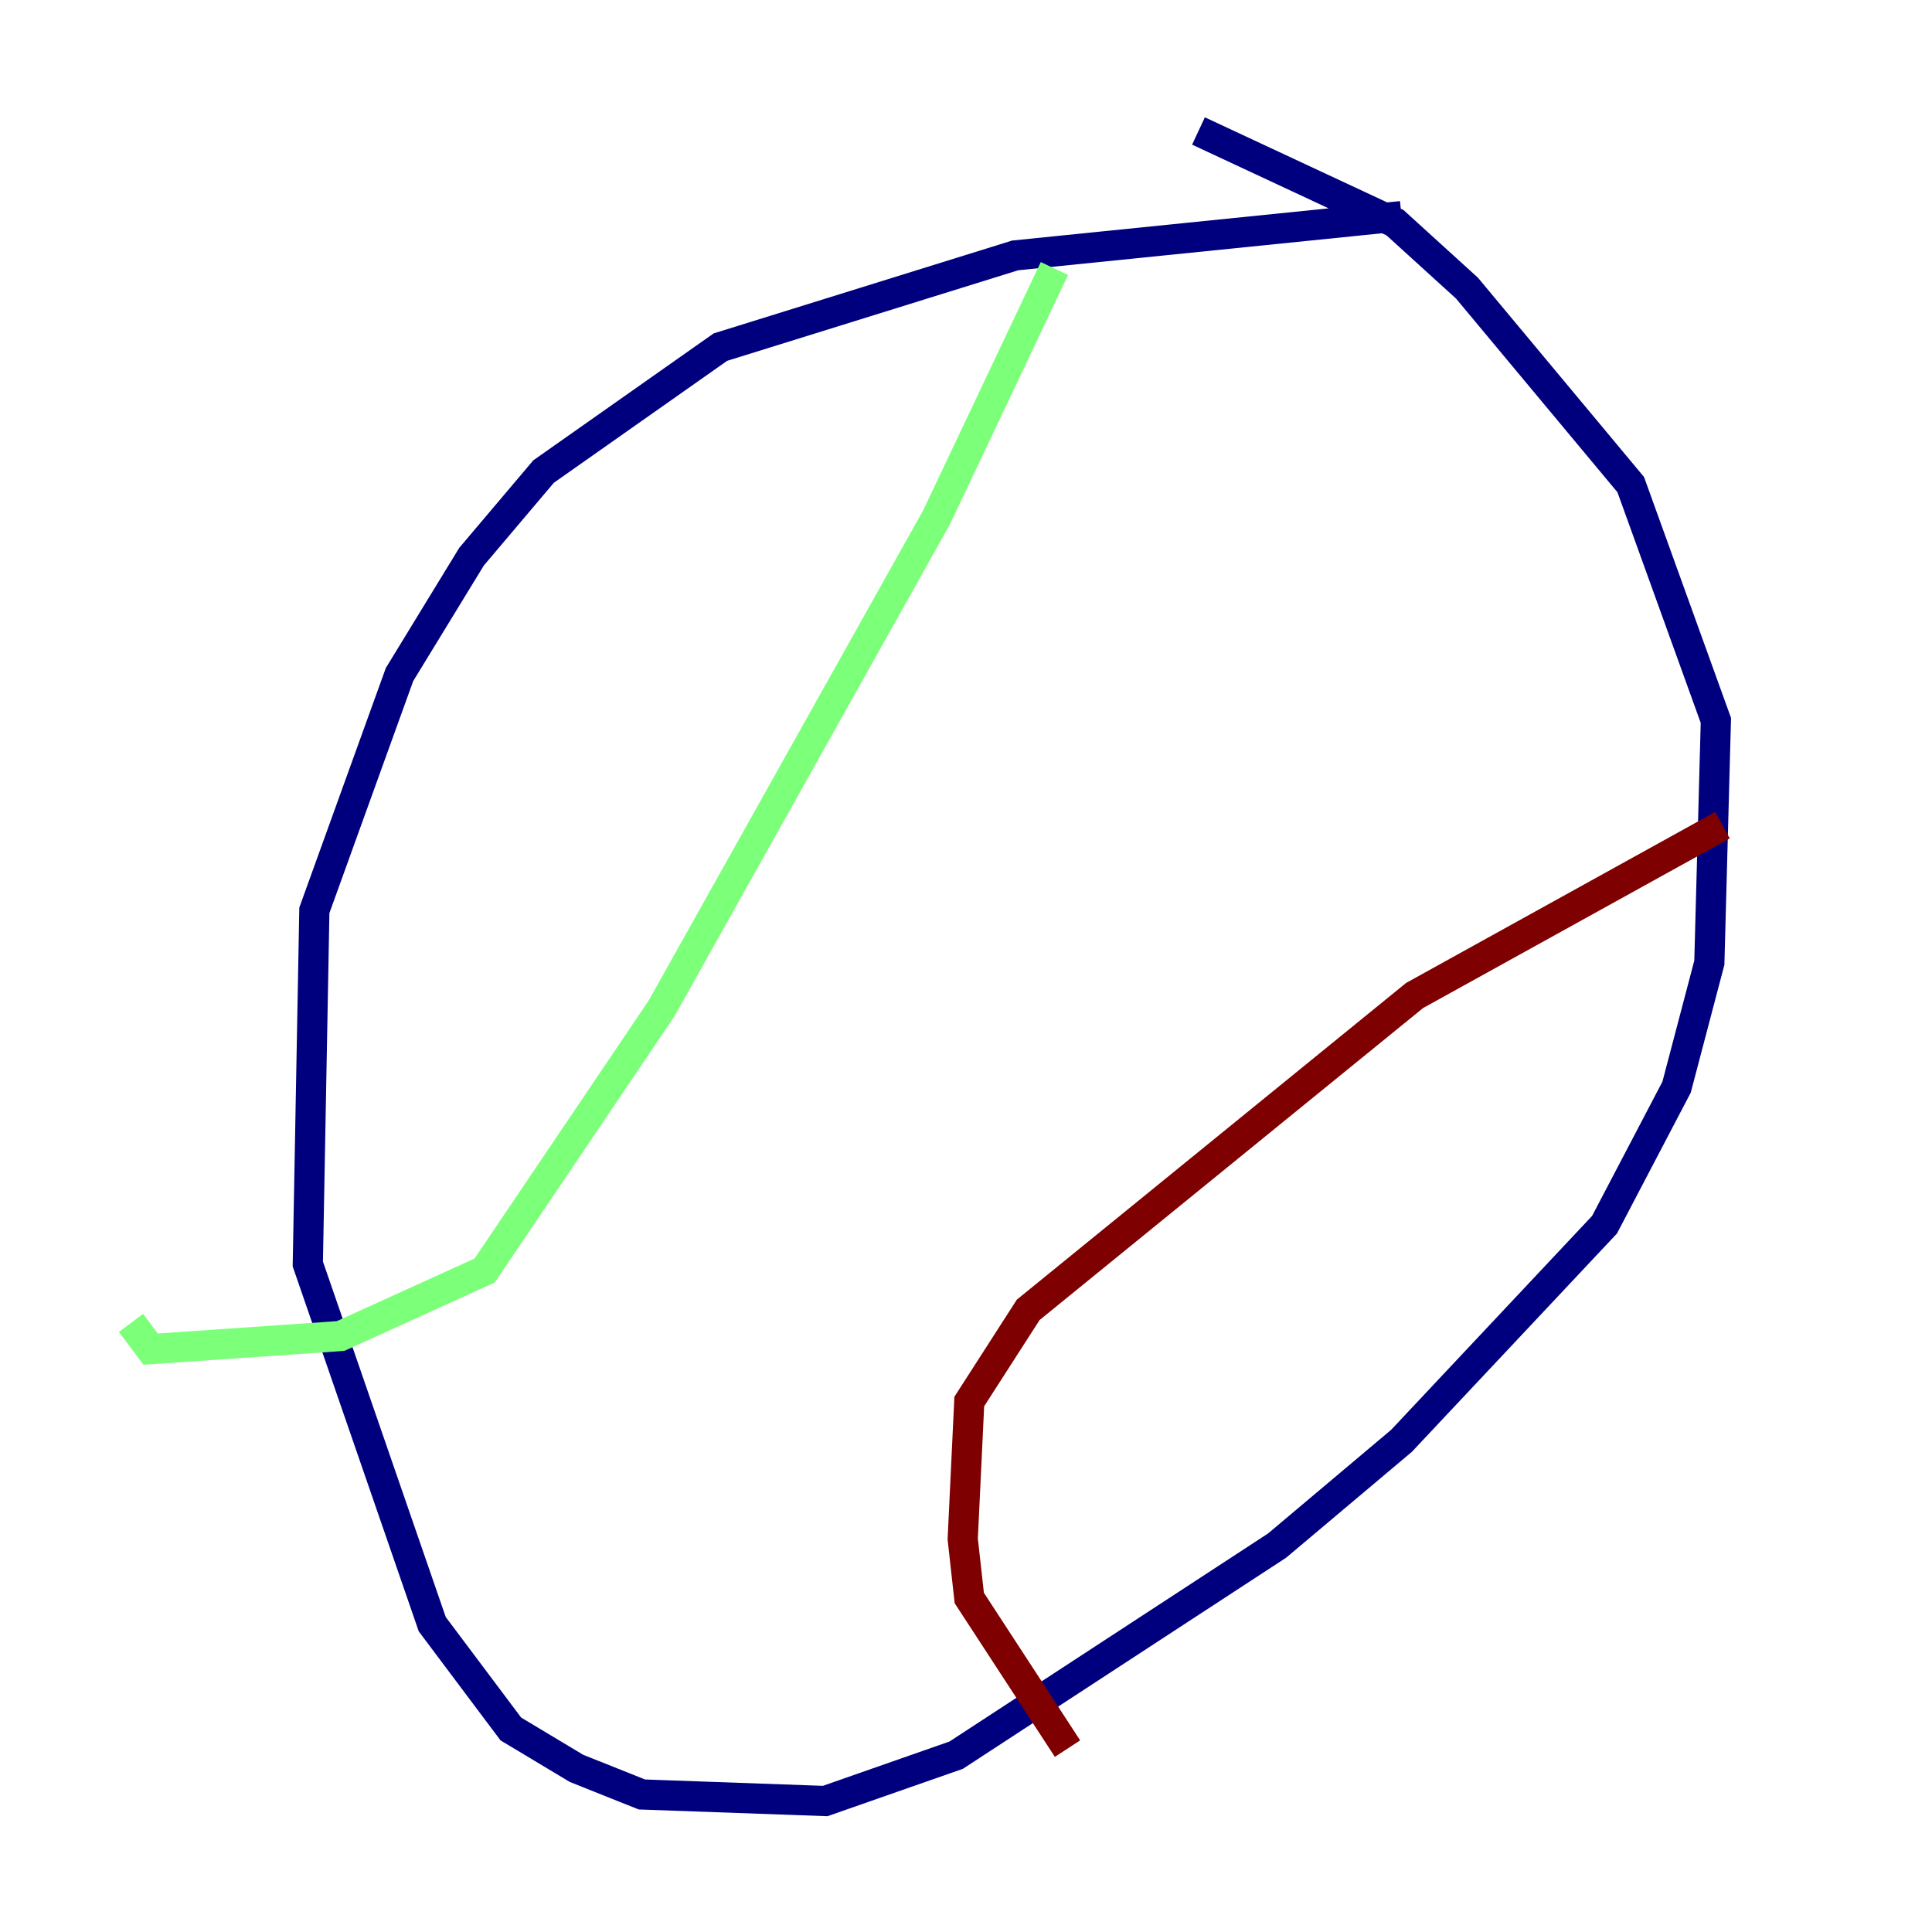 <?xml version="1.0" encoding="utf-8" ?>
<svg baseProfile="tiny" height="128" version="1.2" viewBox="0,0,128,128" width="128" xmlns="http://www.w3.org/2000/svg" xmlns:ev="http://www.w3.org/2001/xml-events" xmlns:xlink="http://www.w3.org/1999/xlink"><defs /><polyline fill="none" points="92.854,14.319 67.254,16.922 47.729,22.997 36.014,31.241 31.241,36.881 26.468,44.691 20.827,60.312 20.393,83.742 28.637,107.607 33.844,114.549 38.183,117.153 42.522,118.888 54.671,119.322 63.349,116.285 84.61,102.4 92.854,95.458 106.305,81.139 111.078,72.027 113.248,63.783 113.681,47.729 108.041,32.108 97.193,19.091 92.42,14.752 79.403,8.678" stroke="#00007f" stroke-width="2" /><polyline fill="none" points="69.858,17.79 62.047,34.278 43.824,66.82 32.108,84.176 22.563,88.515 9.98,89.383 8.678,87.647" stroke="#7cff79" stroke-width="2" /><polyline fill="none" points="114.115,54.671 93.722,65.953 68.122,86.78 64.217,92.854 63.783,101.966 64.217,105.871 70.725,115.851" stroke="#7f0000" stroke-width="2" /></svg>